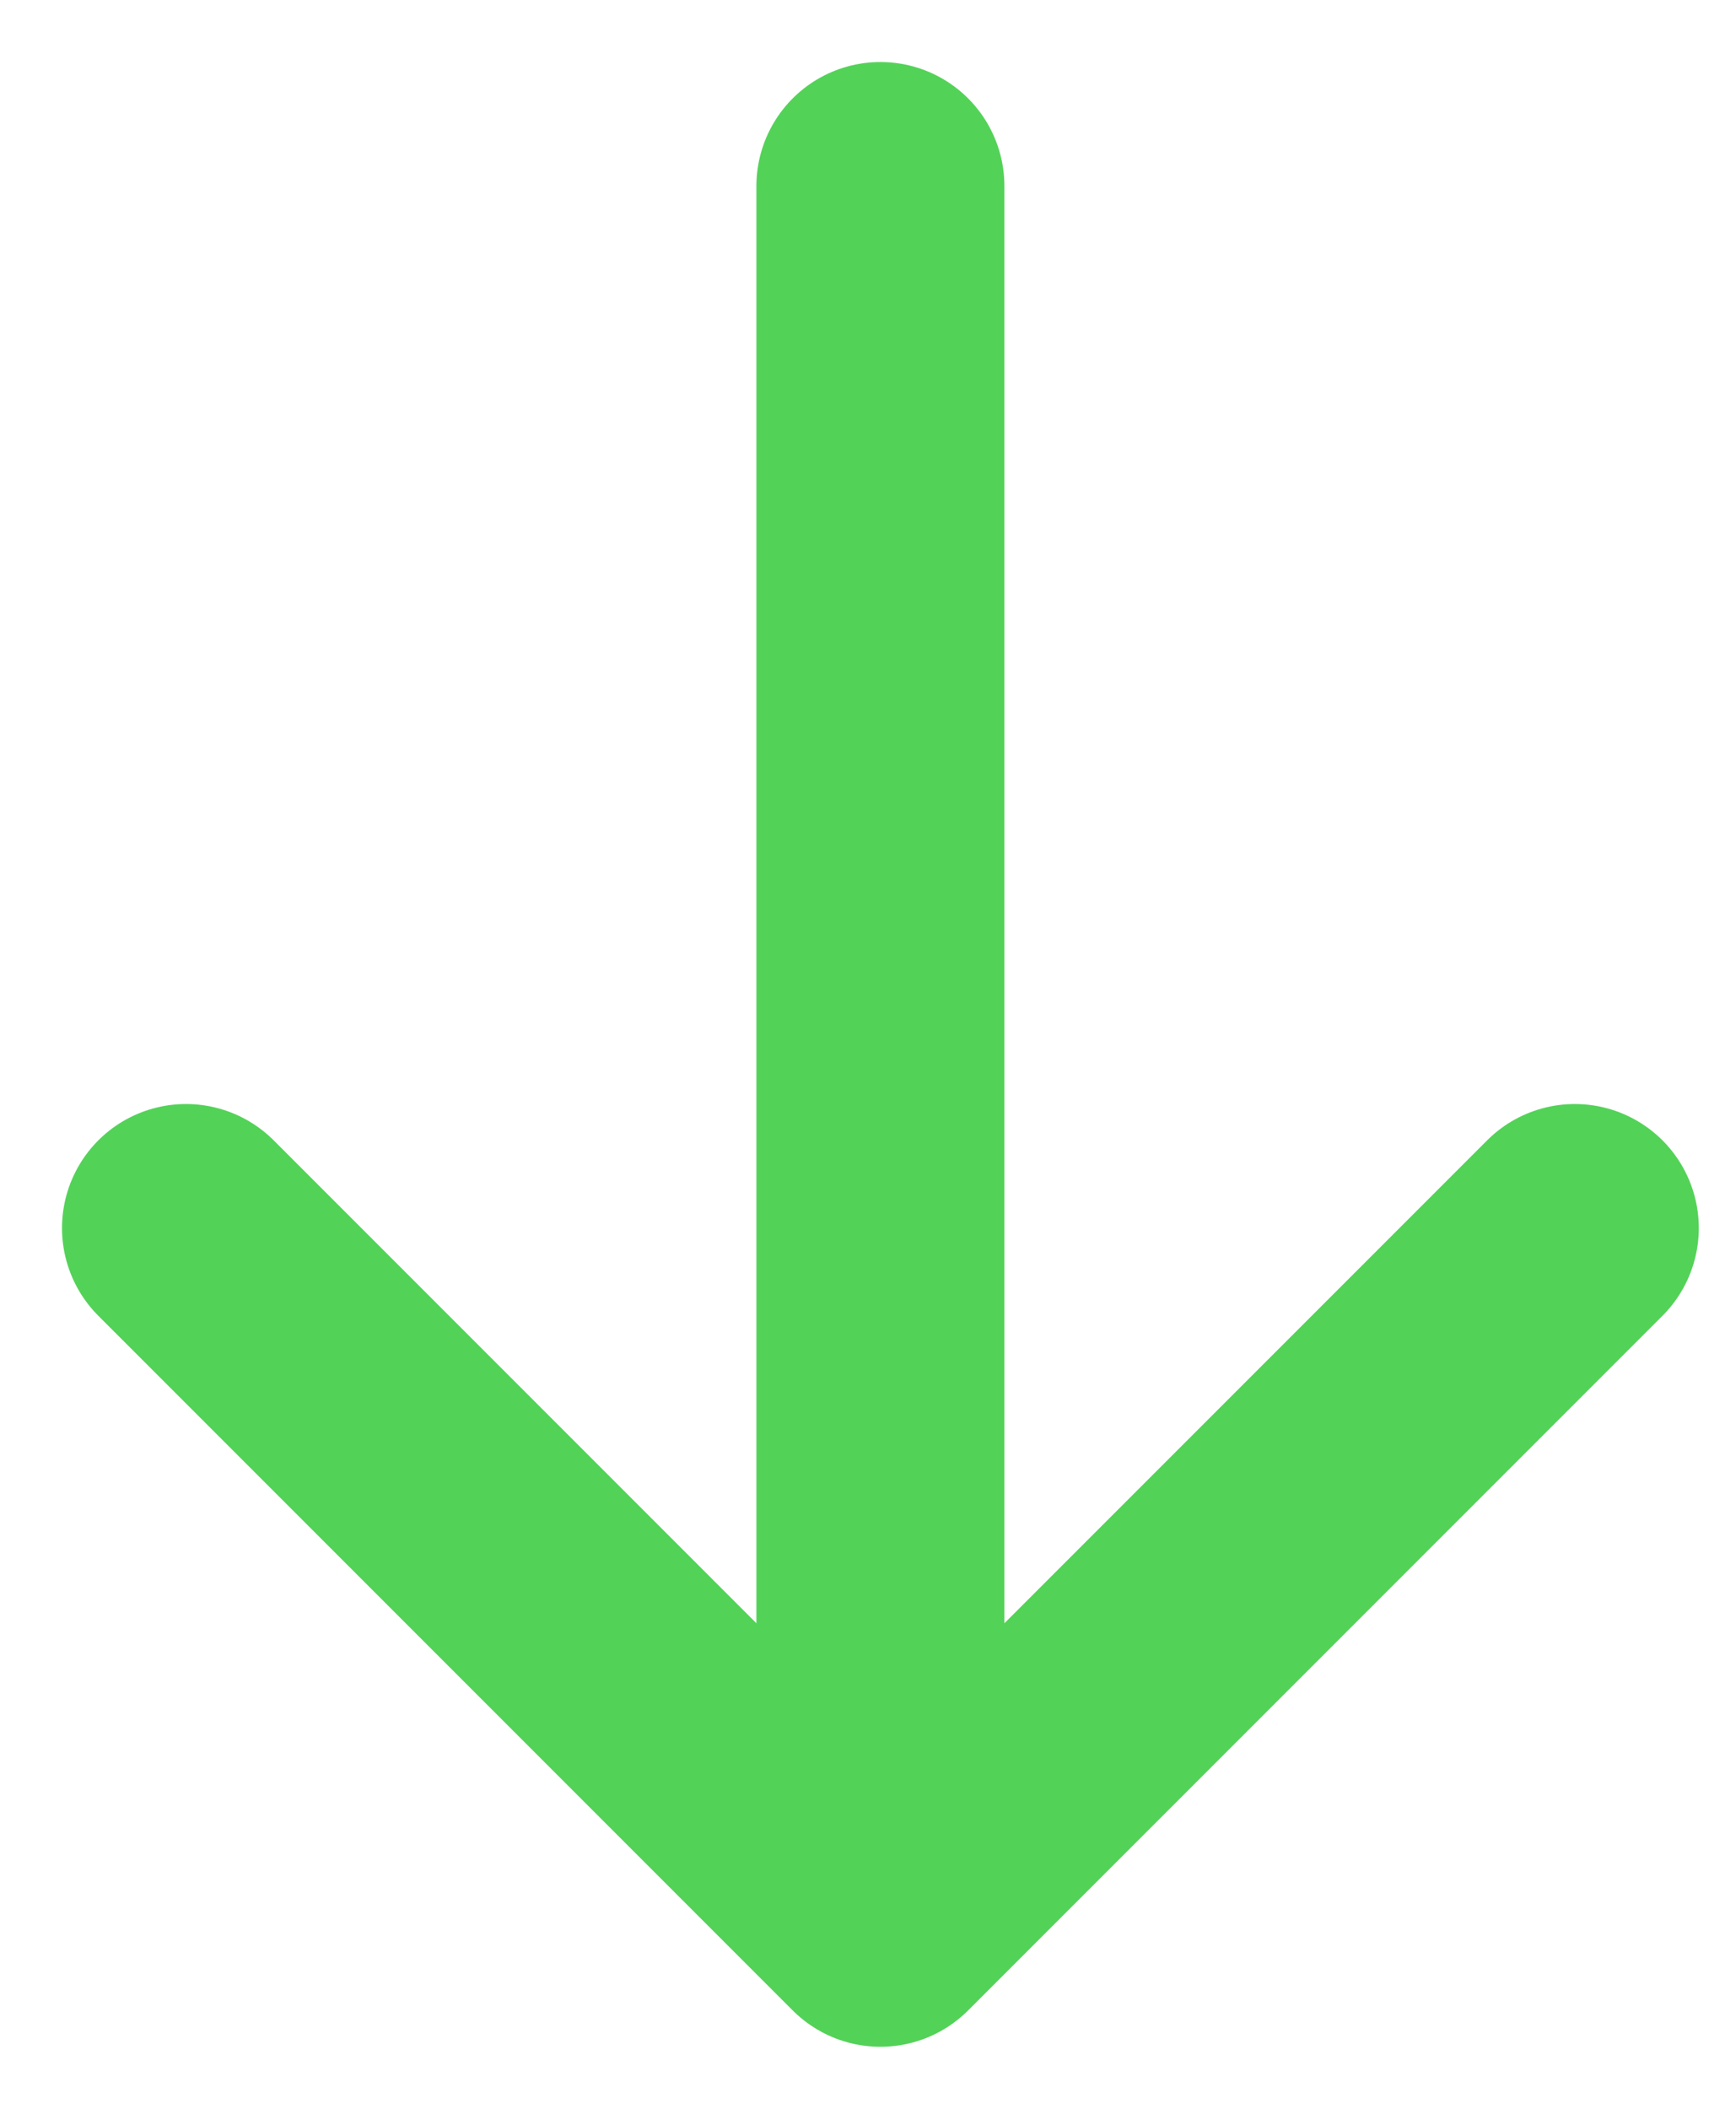 <svg width="14" height="17" viewBox="0 0 14 17" fill="none" xmlns="http://www.w3.org/2000/svg">
<path d="M1.5 9.9L7.1 15.5M7.1 15.5L12.7 9.9M7.1 15.5L7.1 1.5" stroke="#53D258" stroke-width="2" stroke-linecap="round" stroke-linejoin="round"/>
</svg>
